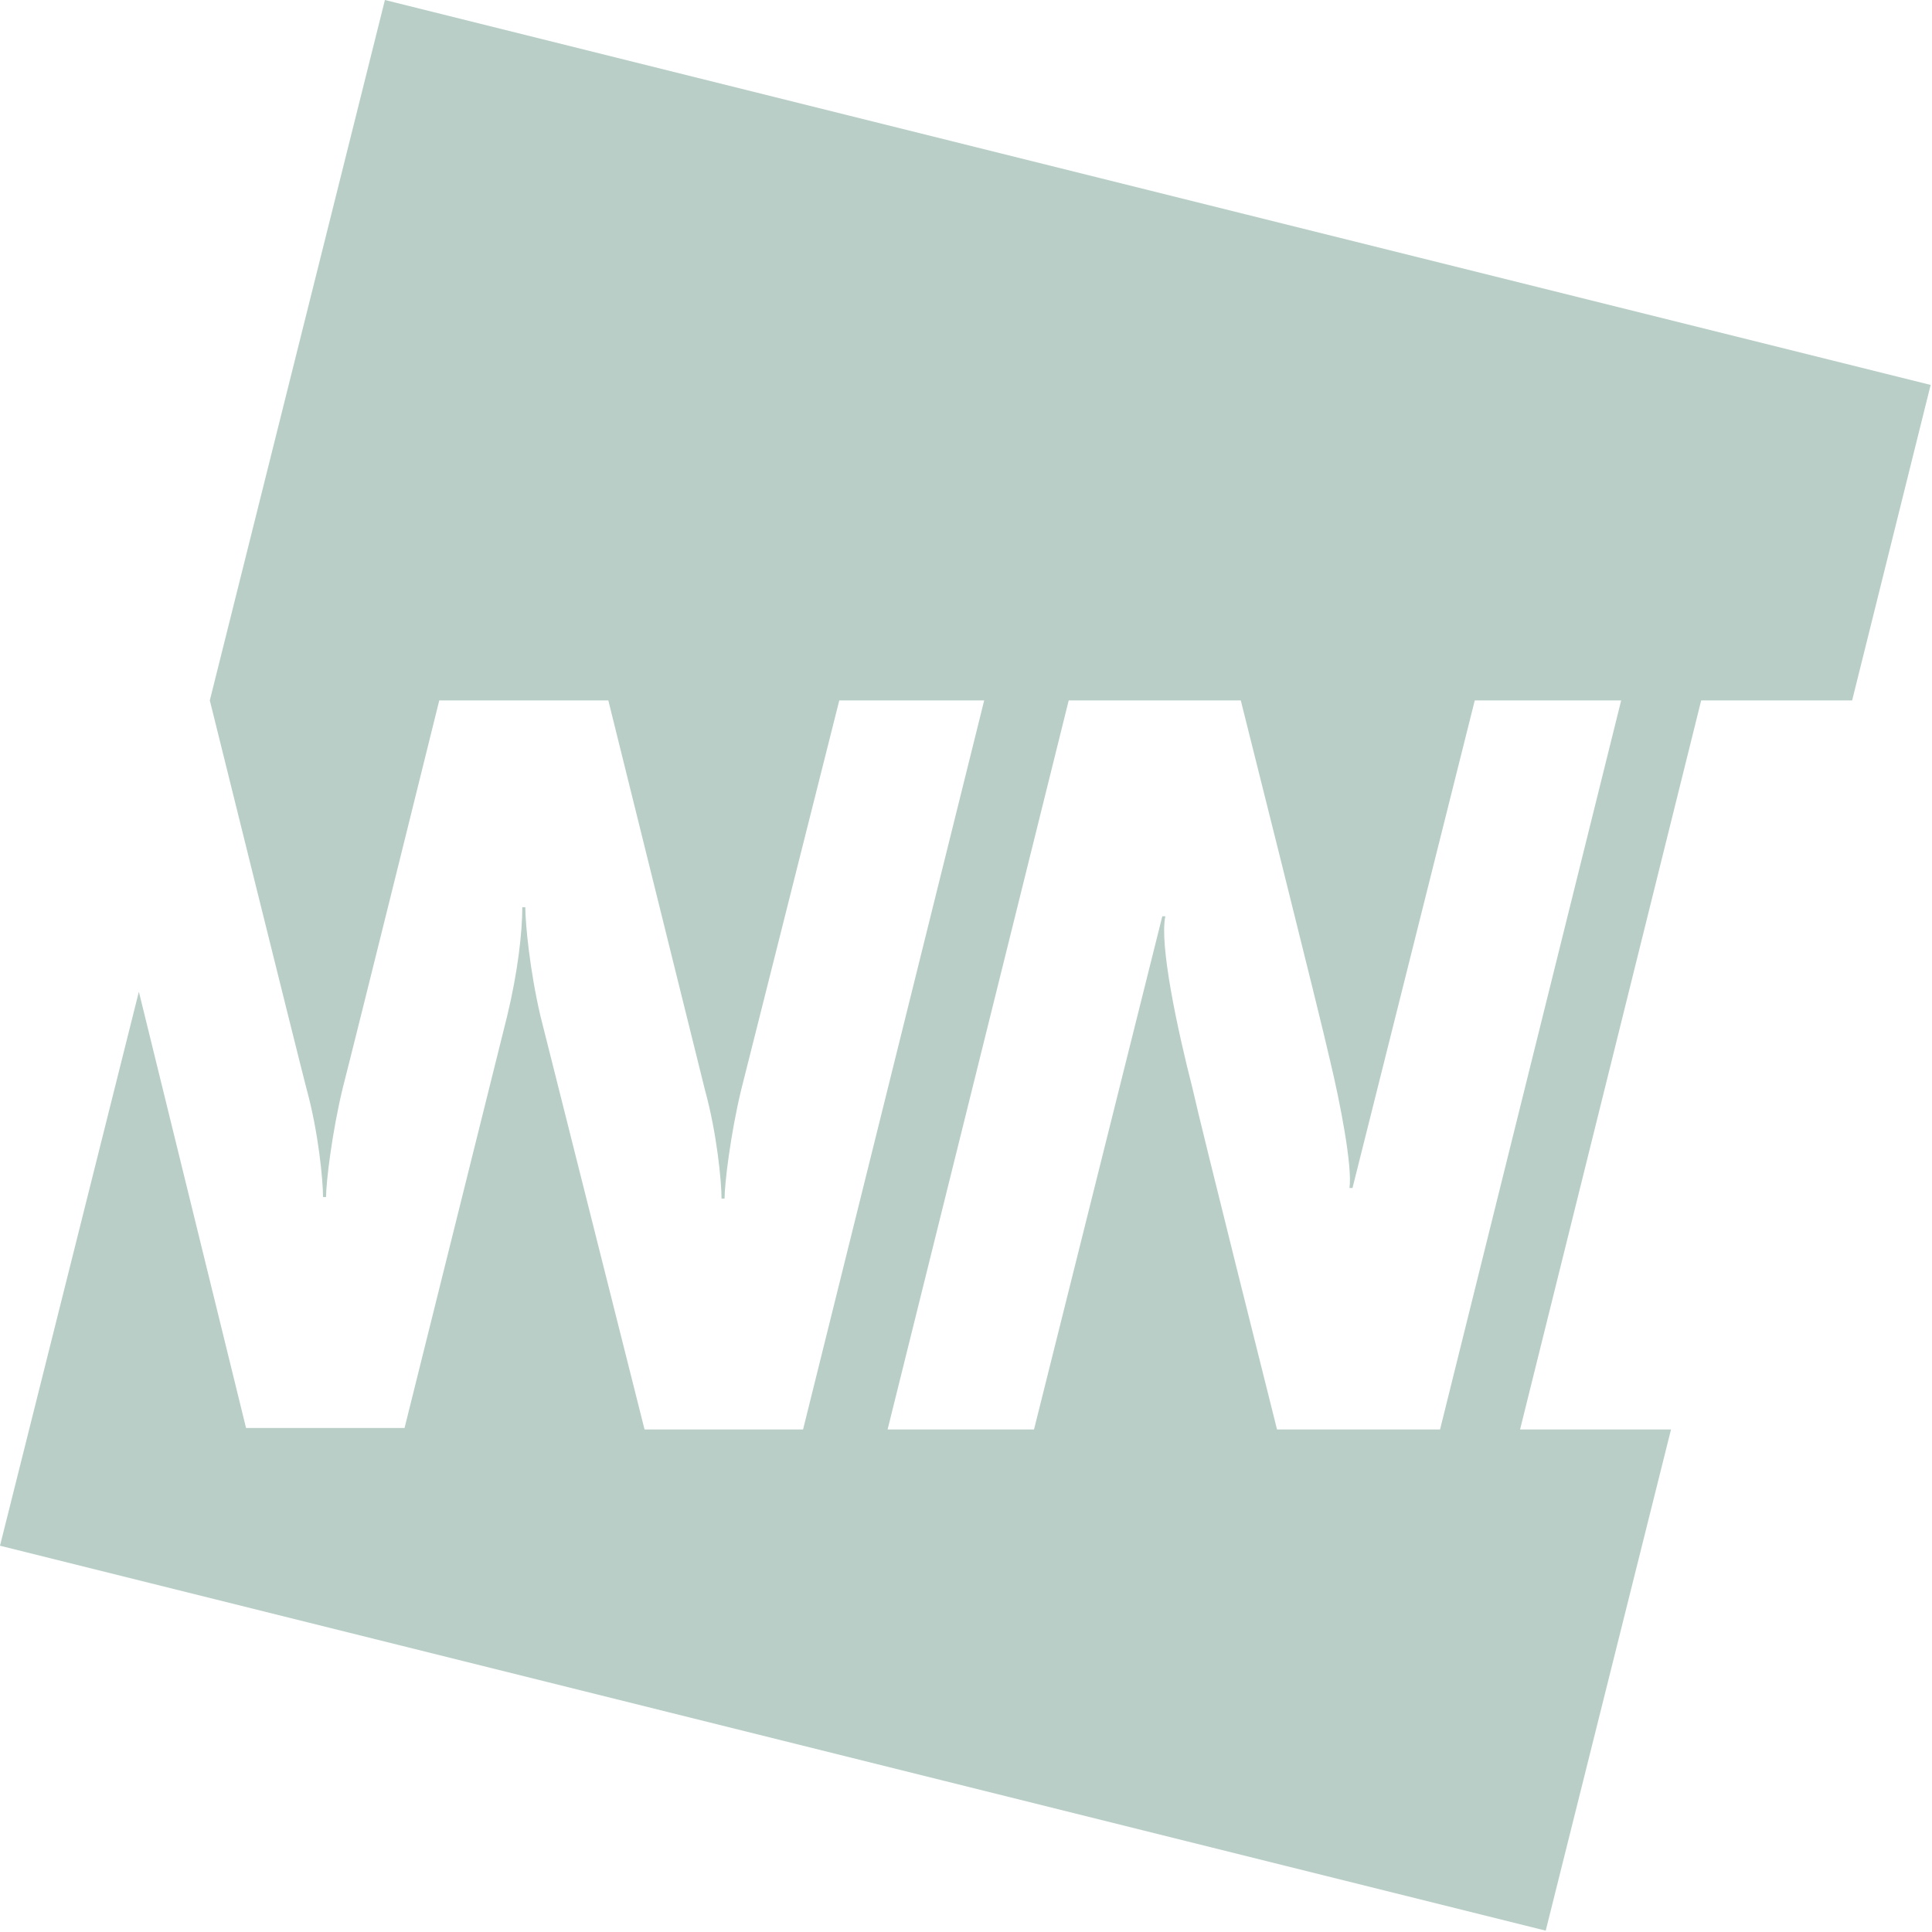 <?xml version="1.0" encoding="UTF-8" standalone="no"?>
<!DOCTYPE svg PUBLIC "-//W3C//DTD SVG 1.1//EN" "http://www.w3.org/Graphics/SVG/1.1/DTD/svg11.dtd">
<svg width="100%" height="100%" viewBox="0 0 190 190" version="1.1" xmlns="http://www.w3.org/2000/svg" xmlns:xlink="http://www.w3.org/1999/xlink" xml:space="preserve" style="fill-rule:evenodd;clip-rule:evenodd;stroke-linejoin:round;stroke-miterlimit:1.414;">
    <path d="M13.657,97.531L0,152.012L152.012,189.867L164.333,140.582L149.488,140.582L167.301,68.881L182.146,68.881L189.866,37.856L37.854,0L20.634,68.881C20.634,68.881 29.393,104.211 30.135,107.033C31.323,111.338 31.768,116.088 31.768,117.721L32.065,117.721C32.065,116.237 32.659,111.338 33.698,107.033C35.035,101.836 43.199,68.881 43.199,68.881L59.825,68.881L69.326,107.182C70.514,111.487 70.959,116.237 70.959,117.87L71.256,117.87C71.256,116.386 71.85,111.487 72.889,107.182L82.538,68.881L96.789,68.881L78.976,140.582L63.388,140.582L53.145,99.906C52.106,95.453 51.661,90.851 51.661,89.218L51.364,89.218C51.364,91.741 50.919,95.601 49.88,99.906L39.785,140.433L24.197,140.433L13.657,97.531ZM122.024,68.881C122.024,68.881 129.892,100.203 130.783,104.211C131.822,108.518 133.01,114.752 132.713,116.83L133.01,116.83L145.034,68.881L159.433,68.881L141.62,140.582L125.588,140.582C125.588,140.582 118.017,110.447 117.275,107.033C115.791,101.242 114.009,92.929 114.603,90.109L114.306,90.109L101.688,140.582L87.288,140.582L105.101,68.881L122.024,68.881" style="fill:#b8cec7;fill-rule:nonzero;"/>
</svg>
